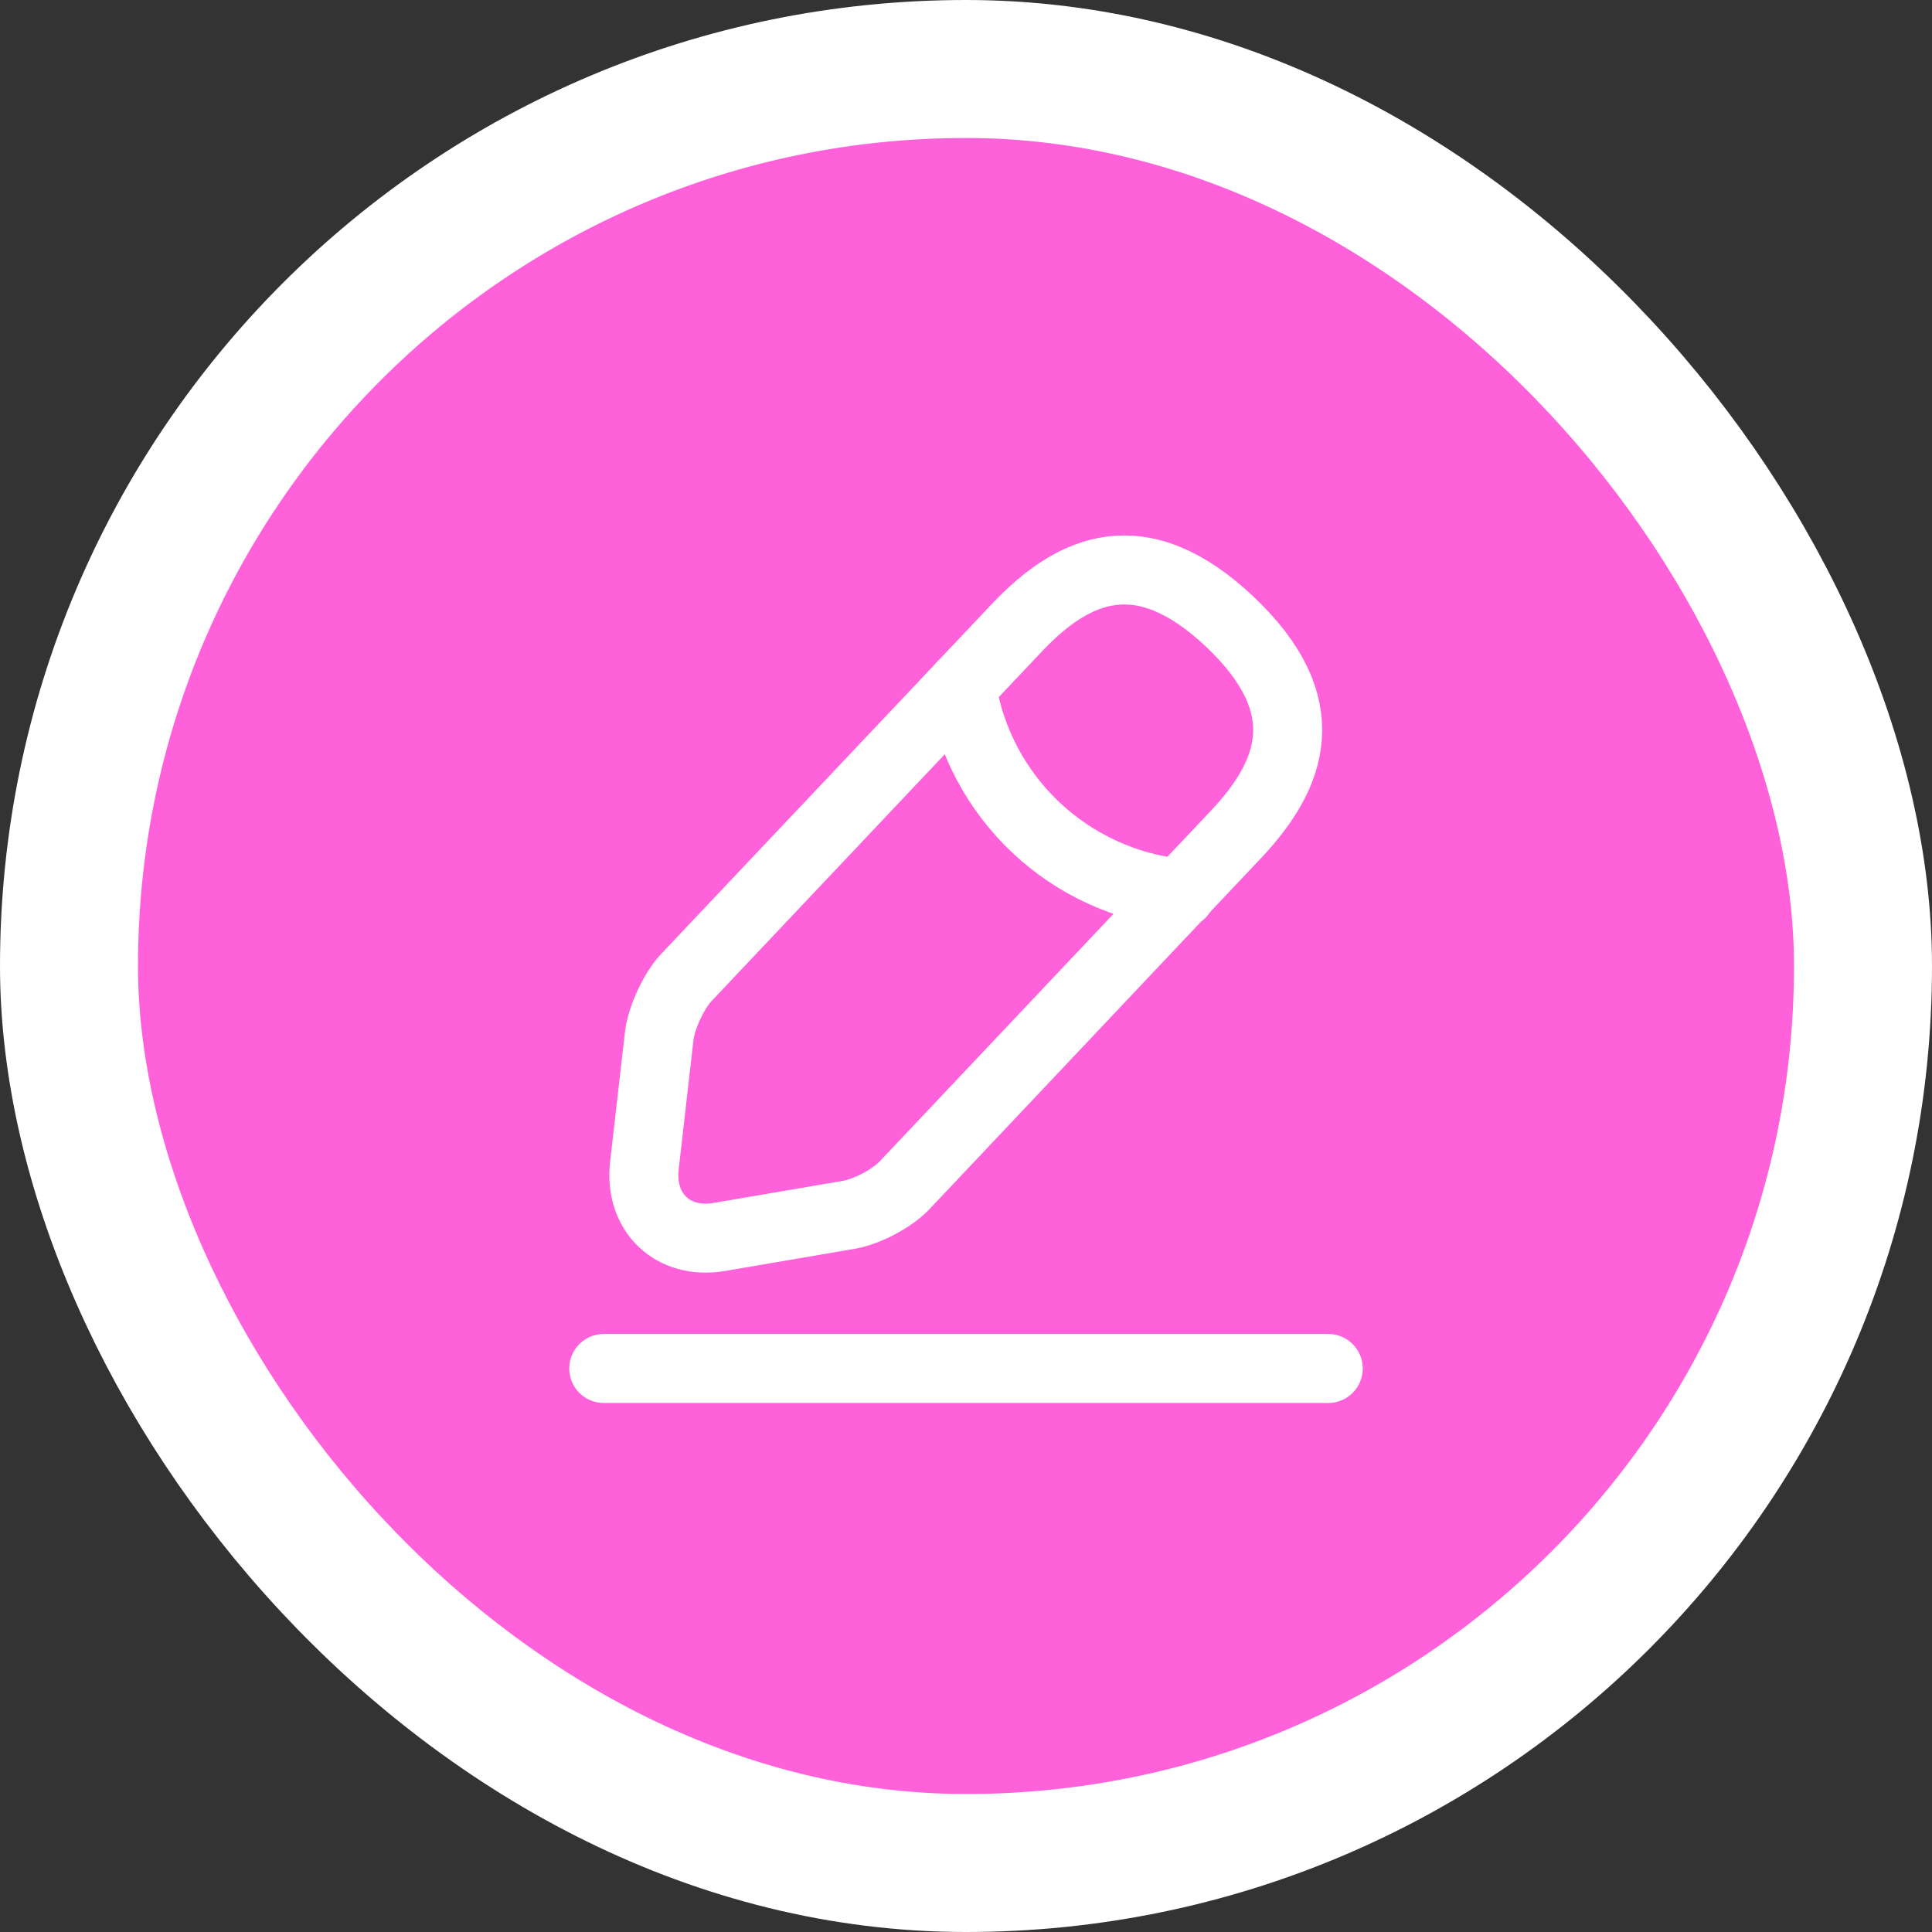<svg width="28" height="28" viewBox="0 0 28 28" fill="none" xmlns="http://www.w3.org/2000/svg">
<rect x="0" y="0" width="28" height="28" fill="#333333" stroke="none"/>
<rect x="1" y="1" width="26" height="26" rx="13" fill="#FF61DA"/>
<rect x="1" y="1" width="26" height="26" rx="13" stroke="white" stroke-width="2"/>
<path d="M14.735 9.1L9.945 14.169C9.765 14.362 9.59 14.741 9.555 15.003L9.339 16.893C9.263 17.576 9.753 18.043 10.43 17.926L12.308 17.605C12.57 17.558 12.938 17.366 13.119 17.168L17.908 12.098C18.736 11.223 19.11 10.226 17.82 9.007C16.537 7.799 15.563 8.225 14.735 9.1Z" stroke="white" stroke-miterlimit="10" stroke-linecap="round" stroke-linejoin="round"/>
<path d="M13.935 9.946C14.186 11.556 15.493 12.787 17.115 12.95" stroke="white" stroke-miterlimit="10" stroke-linecap="round" stroke-linejoin="round"/>
<path d="M8.75 19.833H19.25" stroke="white" stroke-miterlimit="10" stroke-linecap="round" stroke-linejoin="round"/>
</svg>
